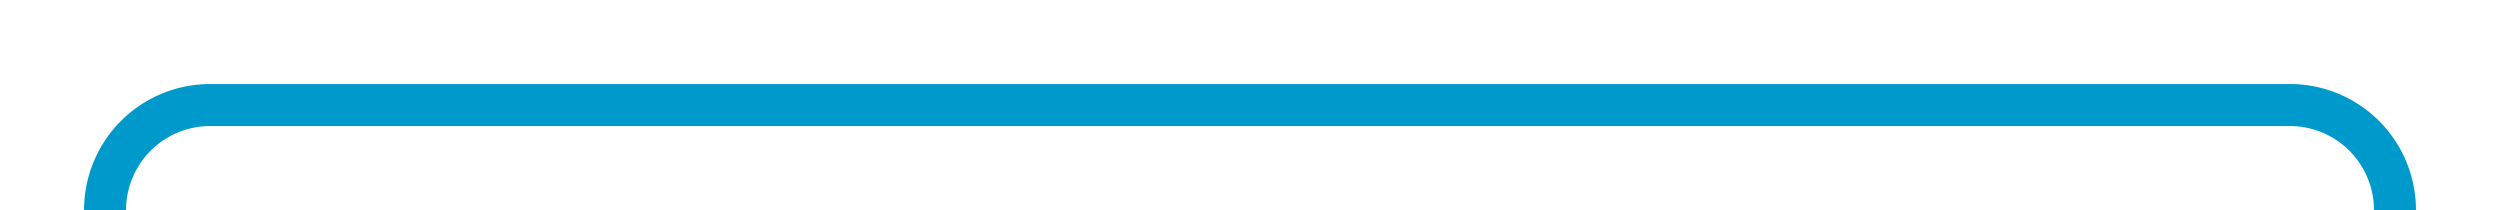 ﻿<?xml version="1.0" encoding="utf-8"?>
<svg version="1.1" xmlns:xlink="http://www.w3.org/1999/xlink" width="119px" height="10px" preserveAspectRatio="xMinYMid meet" viewBox="1596 836  119 8" xmlns="http://www.w3.org/2000/svg">
  <path d="M 1527 832  L 1527 925  A 5 5 0 0 0 1532 930 L 1705 930  A 5 5 0 0 0 1710 925 L 1710 845  A 5 5 0 0 0 1705 840 L 1606 840  A 5 5 0 0 0 1601 845 L 1601 856  " stroke-width="2" stroke="#0099cc" fill="none" />
</svg>